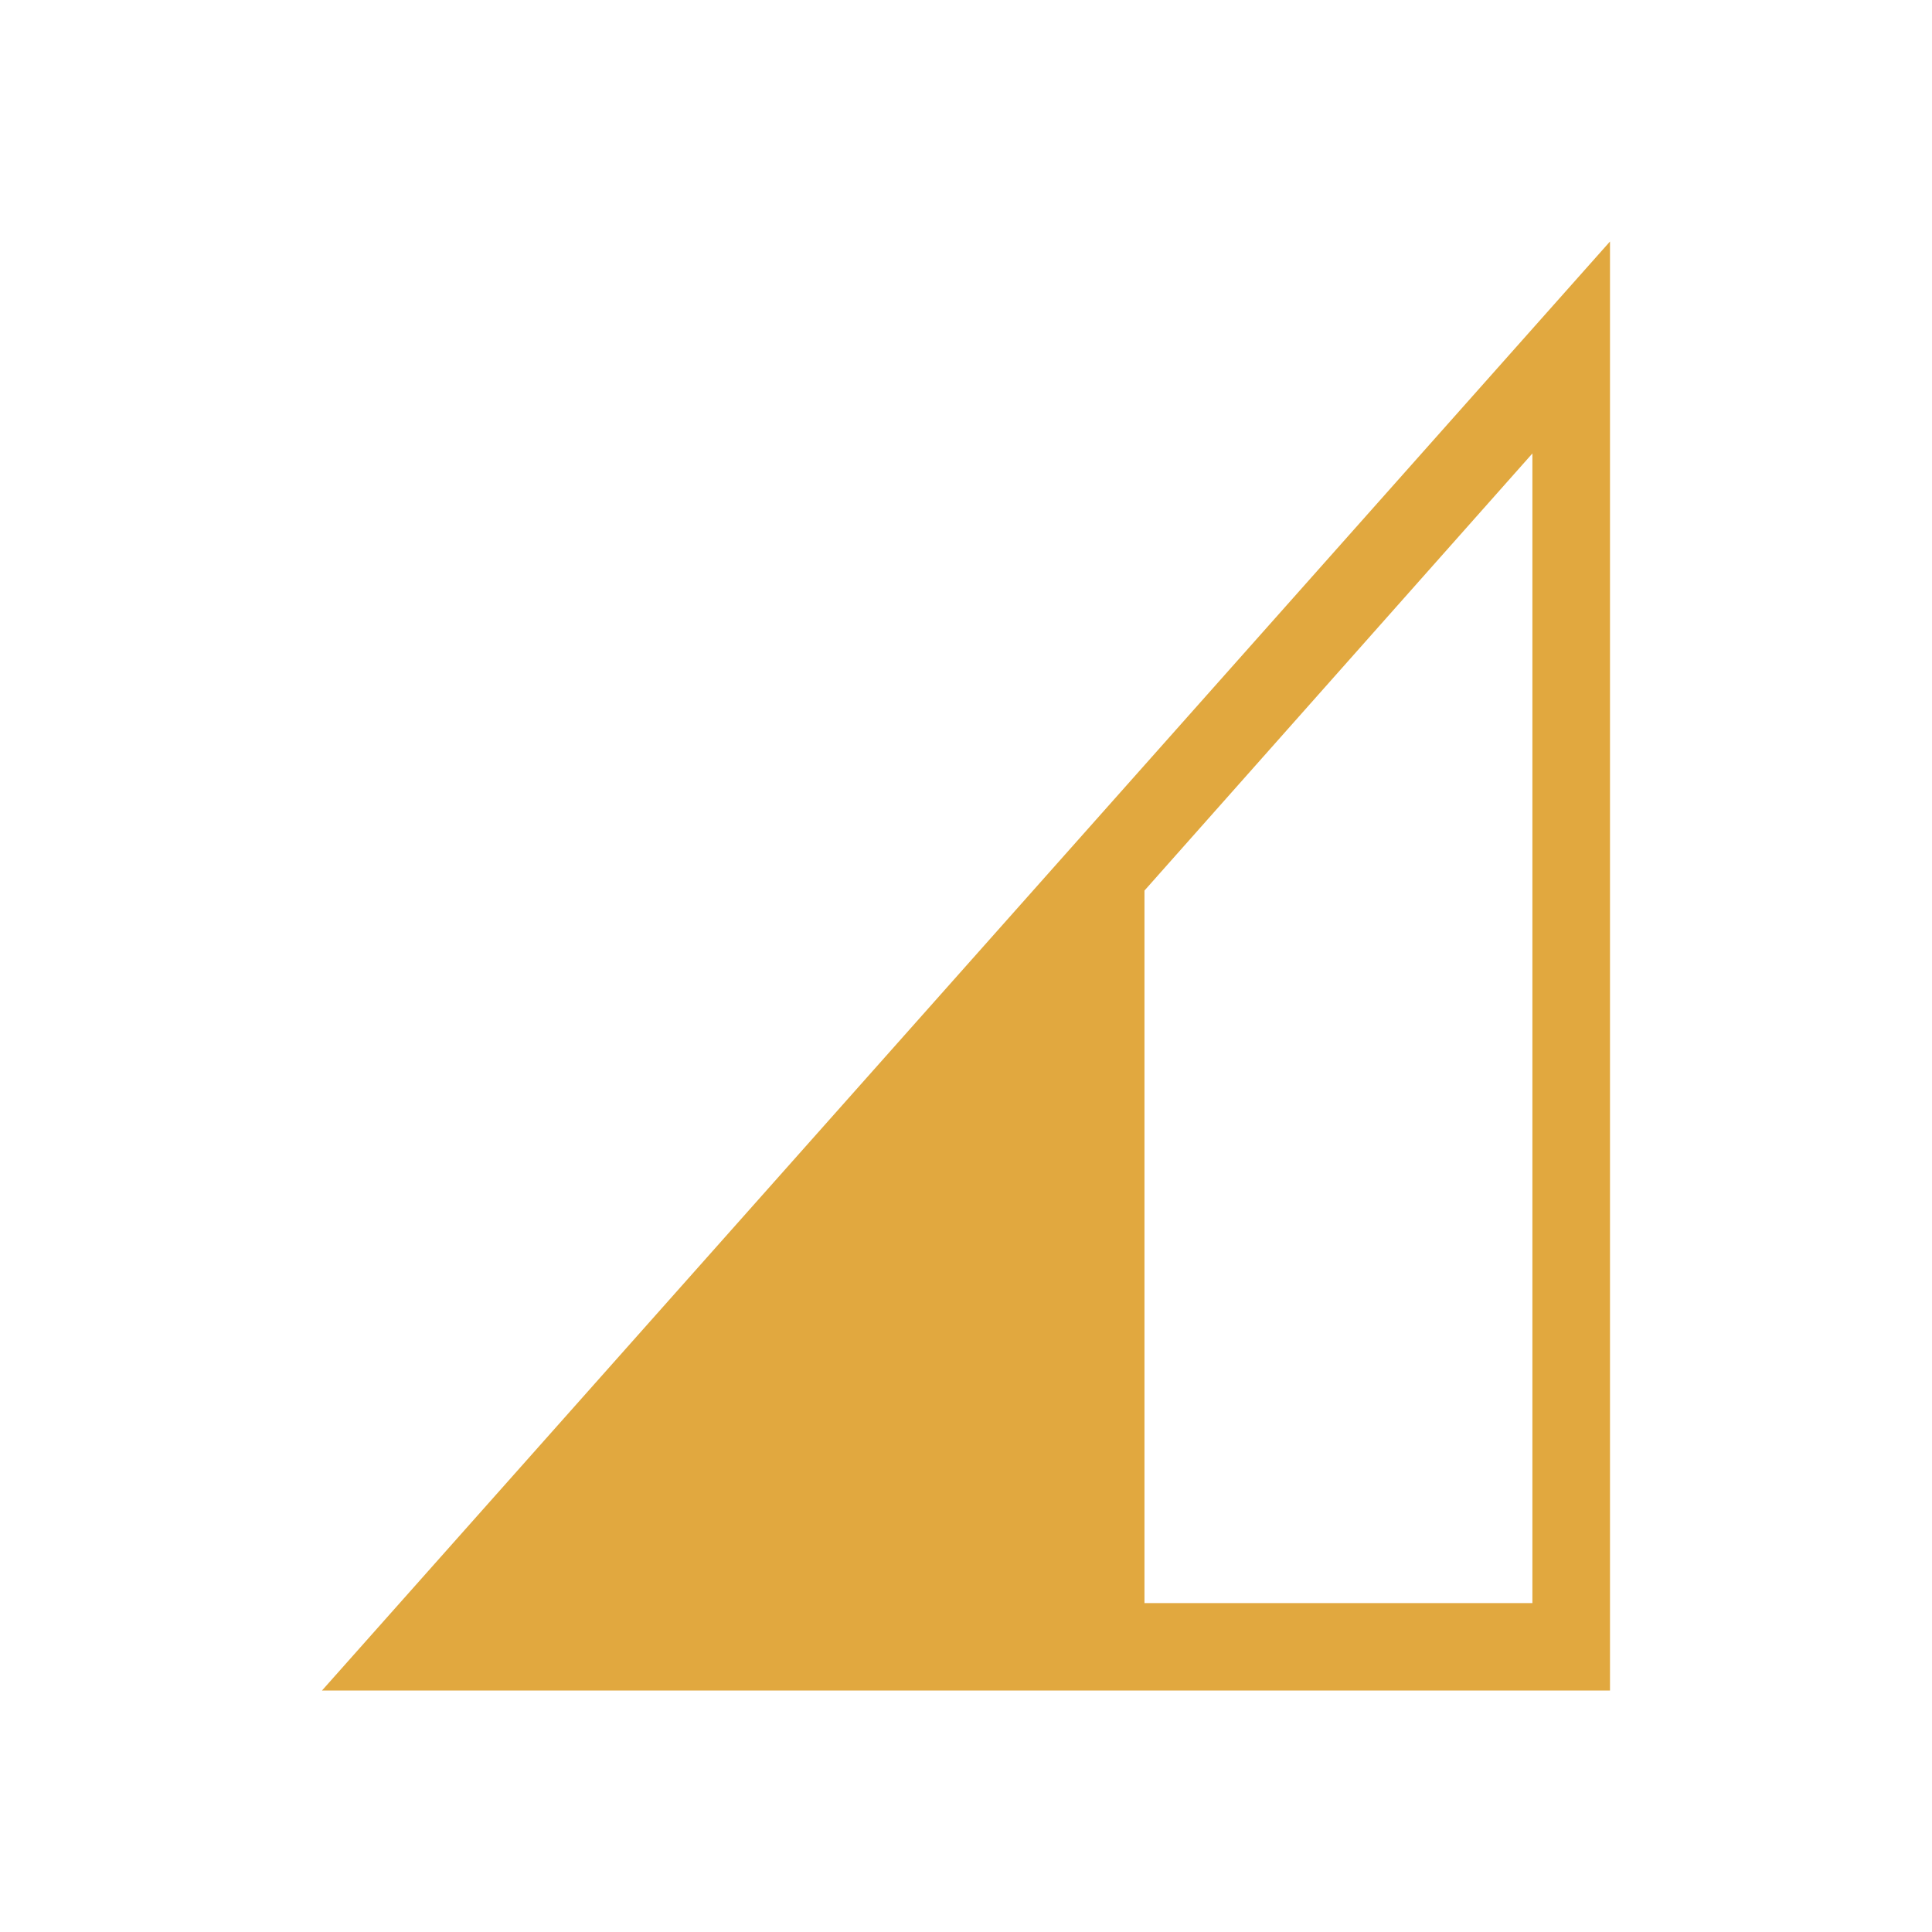 <svg width="24" height="24" viewBox="0 0 24 24" fill="none" xmlns="http://www.w3.org/2000/svg">
<mask id="mask0_925_729" style="mask-type:alpha" maskUnits="userSpaceOnUse" x="0" y="0" width="24" height="24">
<rect width="24" height="24" fill="#D9D9D9"/>
</mask>
<g mask="url(#mask0_925_729)">
<path d="M4 21L20 3V21H4ZM14.217 19.914H19.036V5.633L14.217 11.063V19.914Z" fill="#E1A83F"/>
</g>
</svg>
